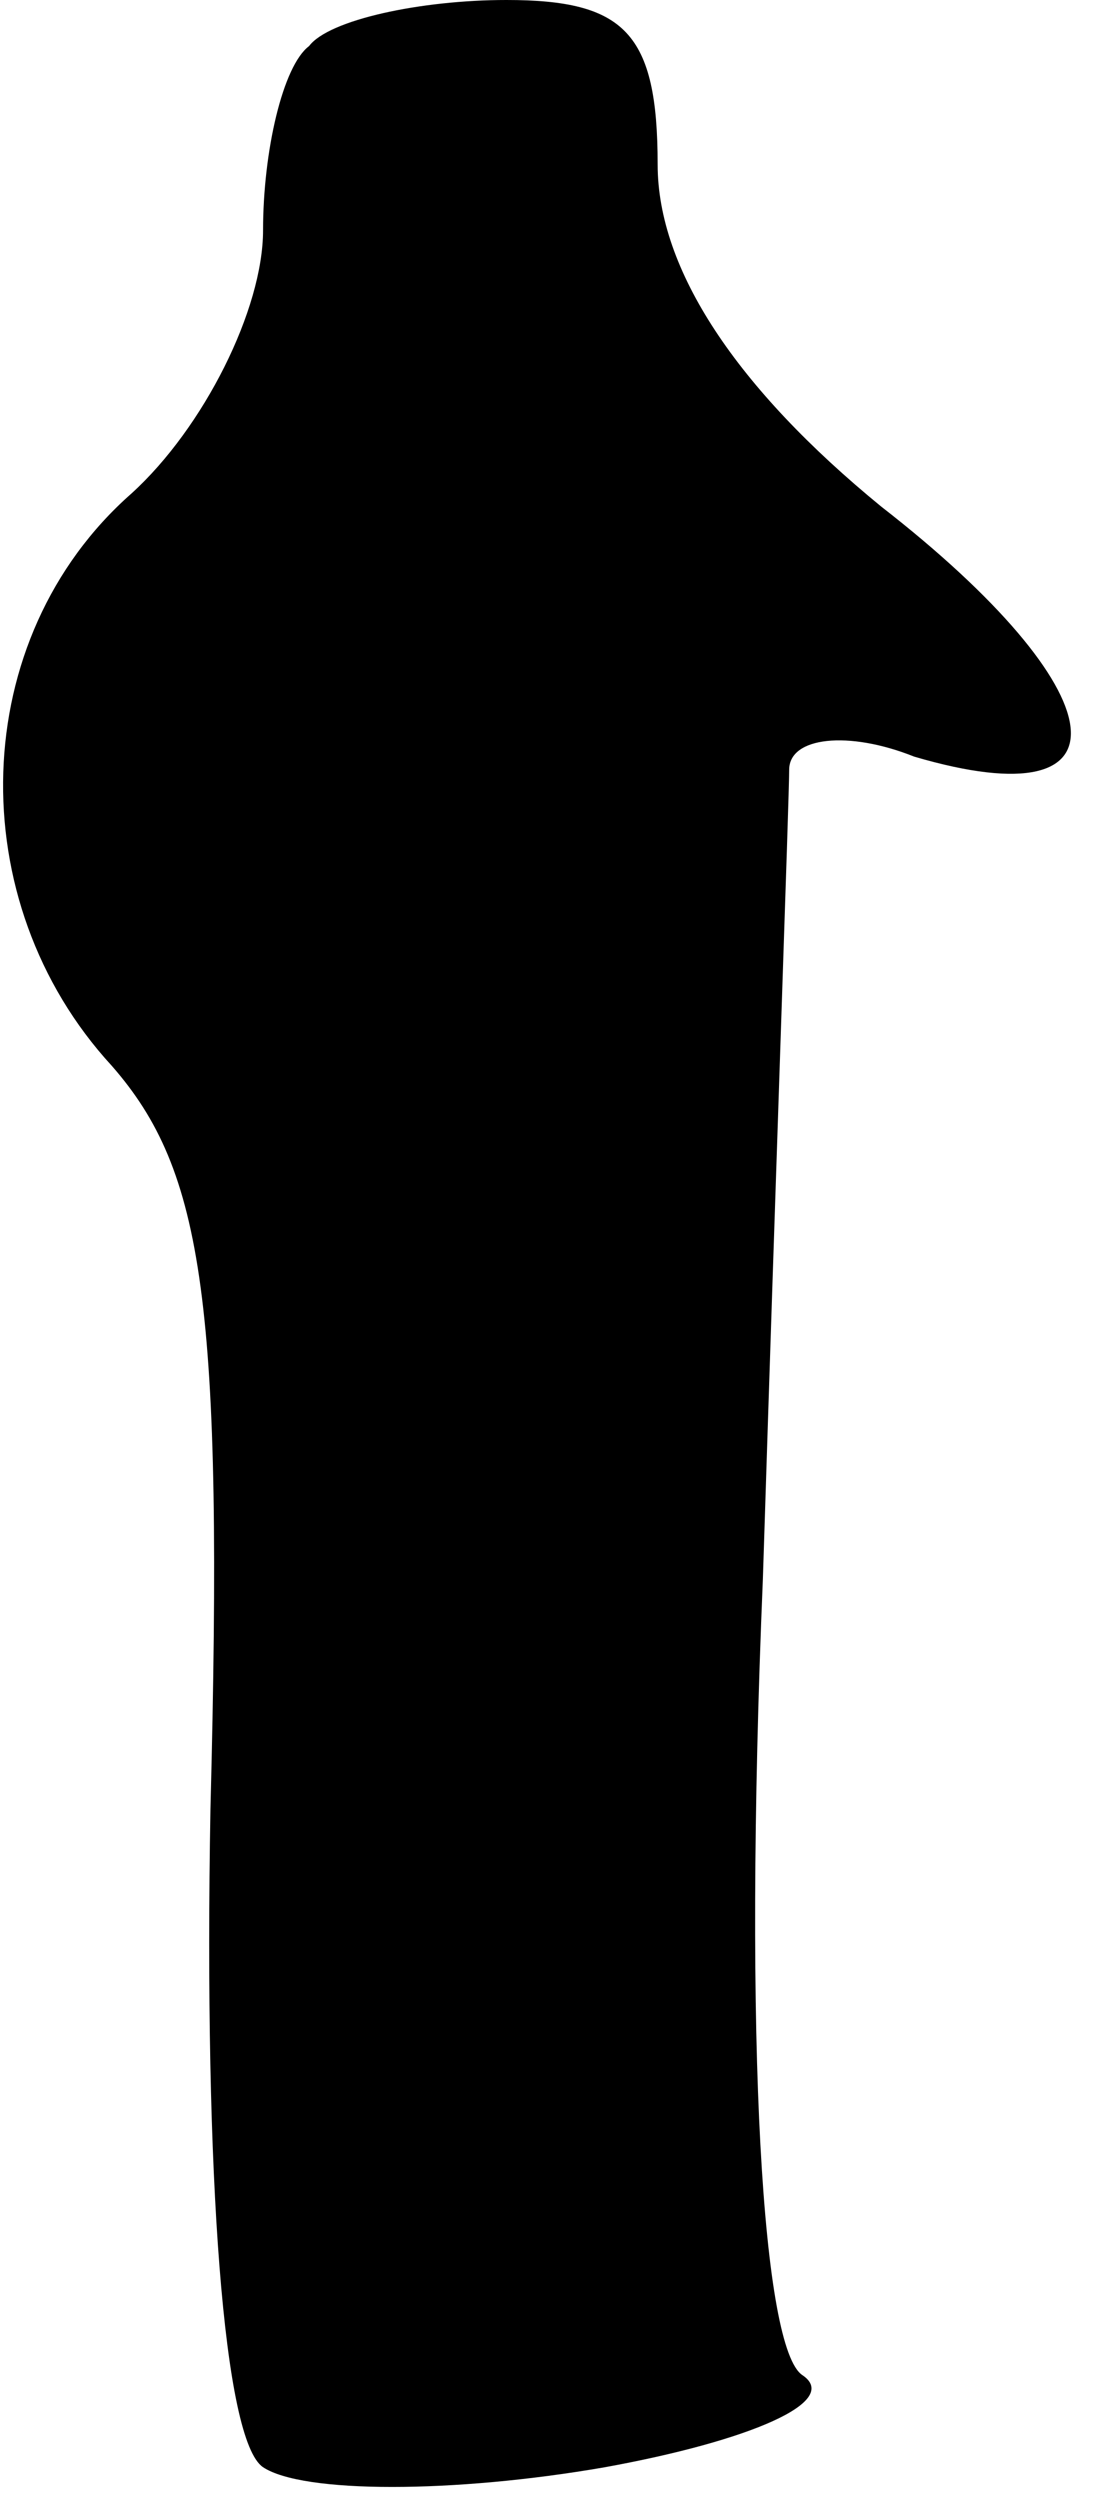 <?xml version="1.0" standalone="no"?>
<!DOCTYPE svg PUBLIC "-//W3C//DTD SVG 20010904//EN"
 "http://www.w3.org/TR/2001/REC-SVG-20010904/DTD/svg10.dtd">
<svg version="1.0" xmlns="http://www.w3.org/2000/svg"
 width="17pt" height="38pt" viewBox="0 0 17 38"
 preserveAspectRatio="xMidYMid meet">
<g transform="translate(0,38) scale(0.1,-0.1)"
fill="#000000" stroke="none">
<path fill="#000000" stroke="none" d="M47 373 c-4 -3 -7 -16 -7 -28 0 -12 -9
-30 -20 -40 -25 -22 -26 -62 -3 -87 14 -16 17 -36 15 -113 -1 -56 2 -96 8
-100 6 -4 29 -4 52 0 22 4 36 10 30 14 -6 4 -9 49 -6 121 2 63 4 119 4 123 0
5 9 6 19 2 34 -10 31 10 -5 38 -22 18 -34 36 -34 52 0 20 -5 25 -23 25 -13 0
-27 -3 -30 -7z"/>
</g>
</svg>
